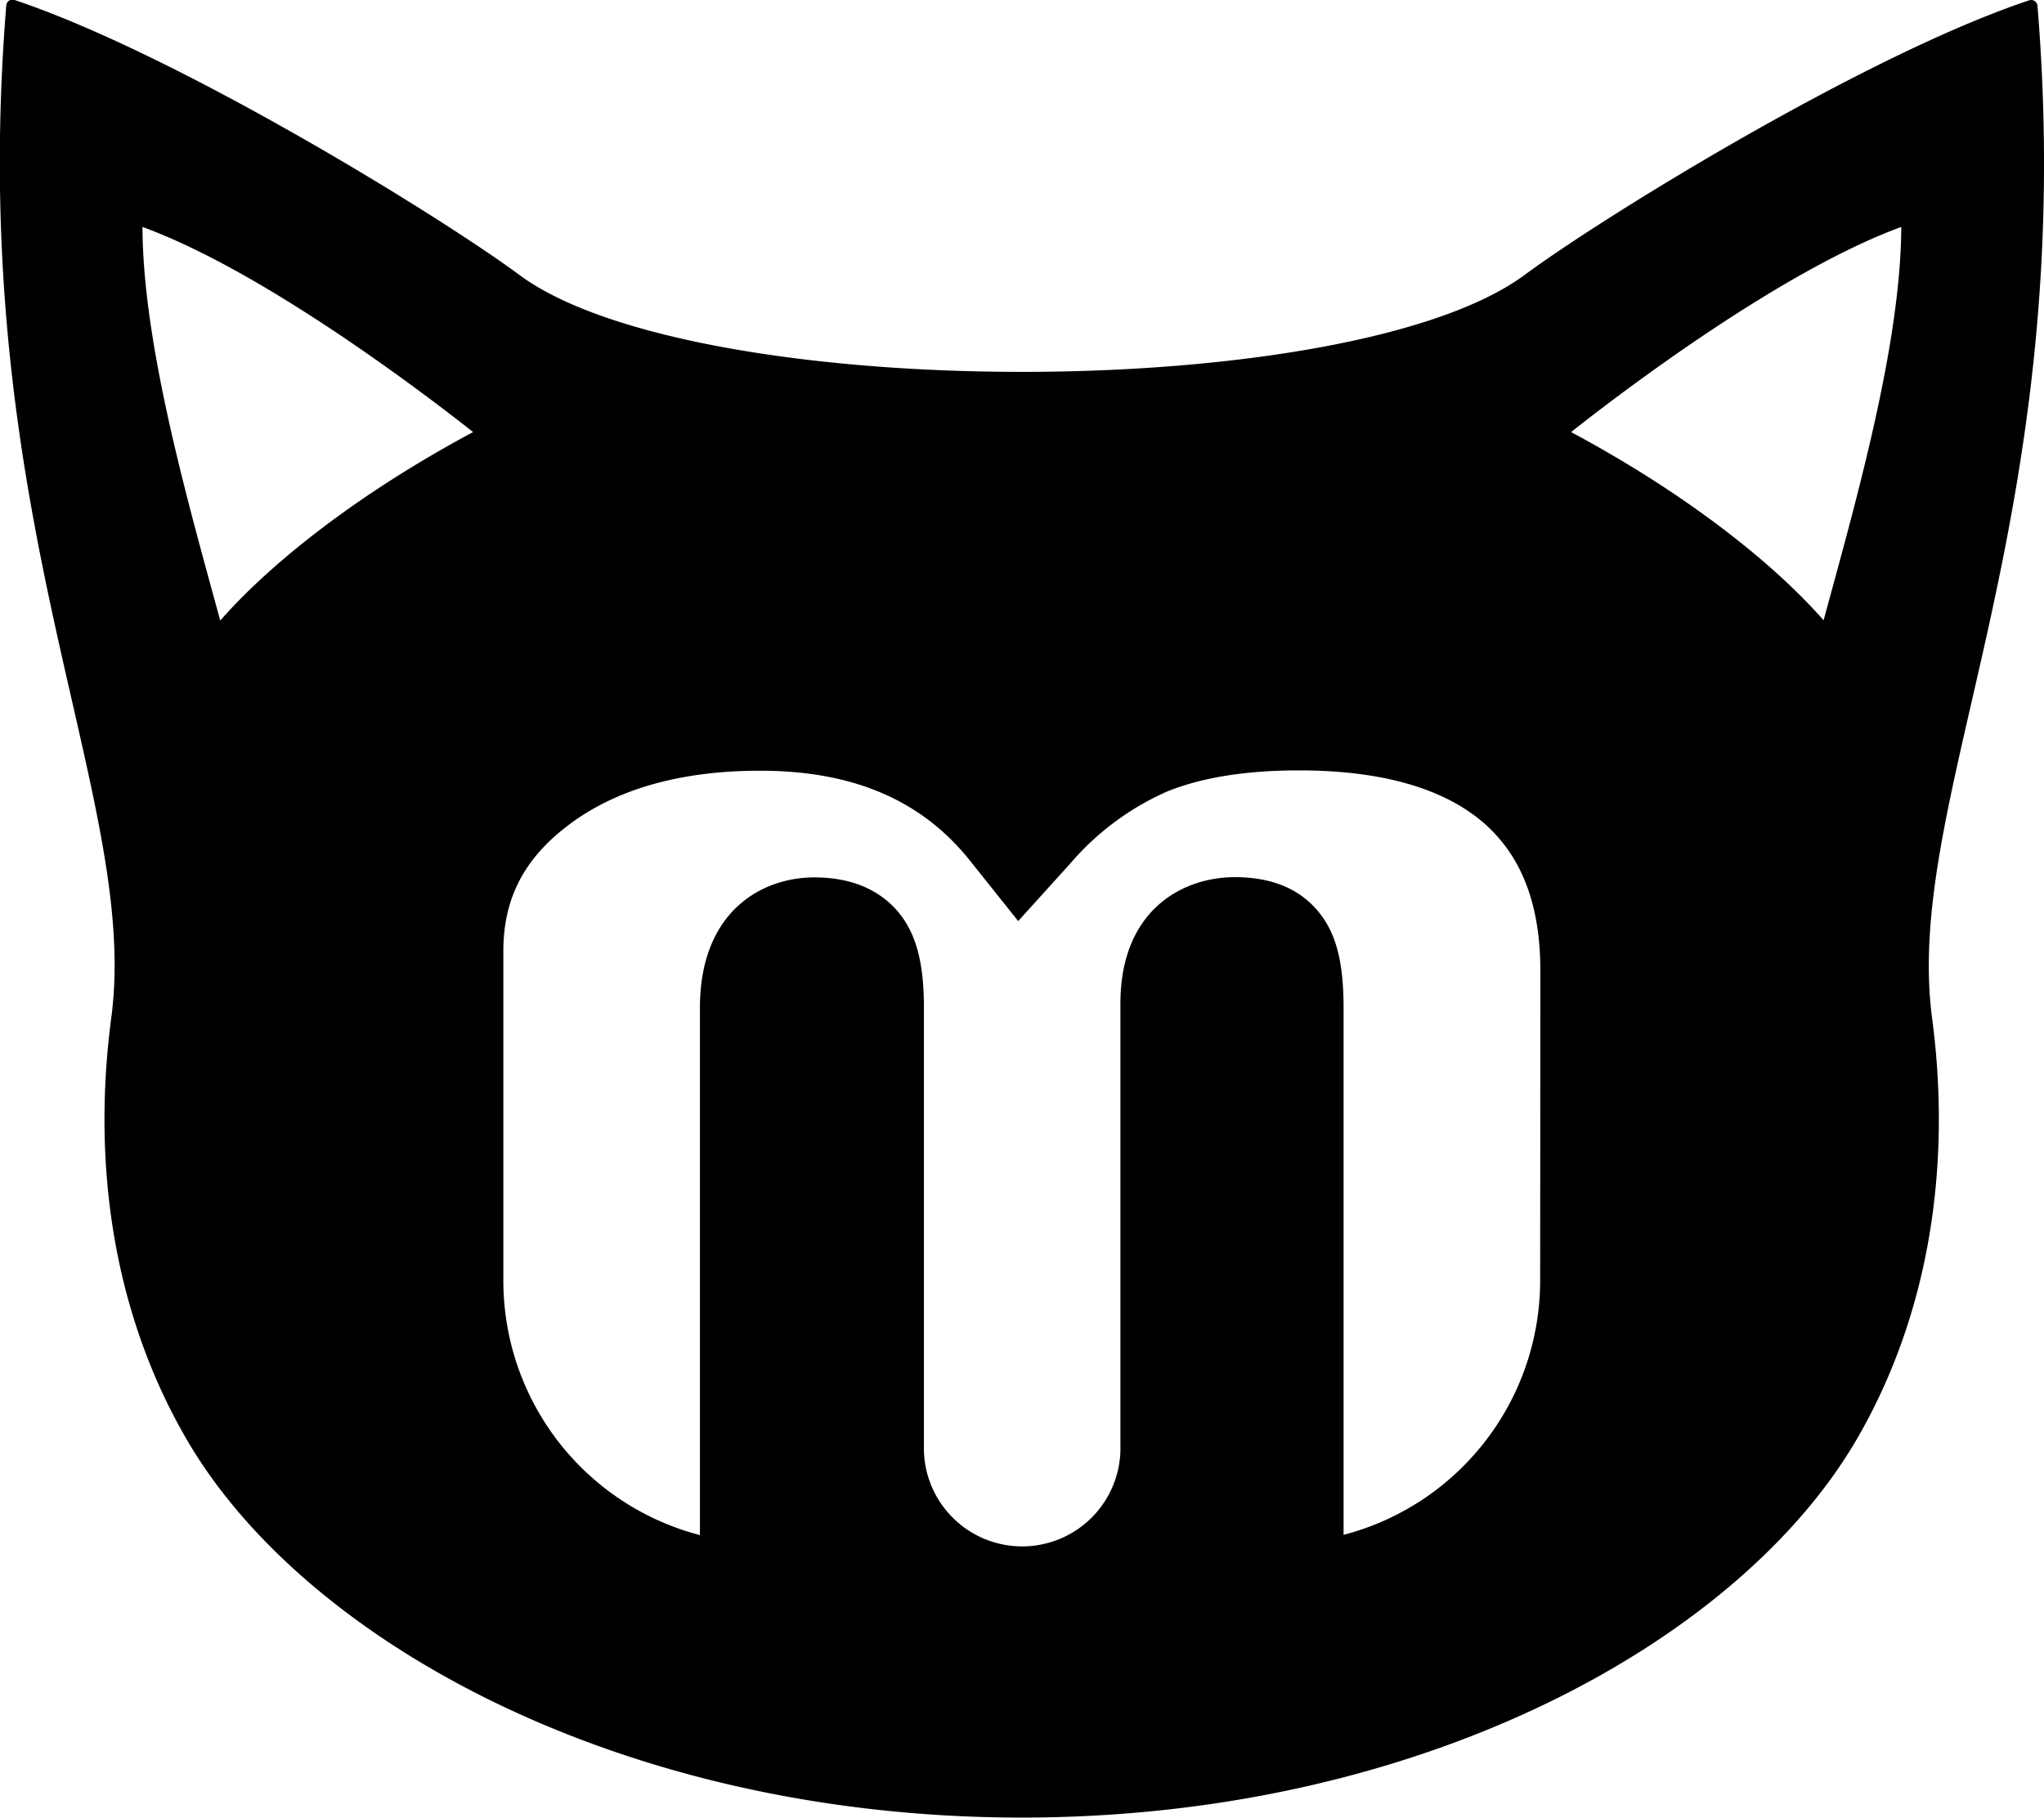 <svg id="Layer_1" data-name="Layer 1" xmlns="http://www.w3.org/2000/svg" viewBox="0 0 245.19 218.11"><title>maoken-logo</title><path id="_Compound_Path_" data-name="&lt;Compound Path&gt;" d="M246.66,16.72a.76.76,0,0,0-1-.68C226,22.59,194.3,42.18,185.12,49c-21,15.49-99.55,15.49-120.55,0C55.39,42.18,23.7,22.59,4,16a.75.75,0,0,0-1,.68c-5,61.69,16.12,94.9,12.6,121.42-2.3,17.34.14,35.07,8.84,50.25,14,24.51,52.42,45.72,100.37,45.72s86.32-21.21,100.36-45.72c8.7-15.18,11.14-32.91,8.84-50.25C230.53,111.62,251.71,78.41,246.66,16.72Zm-218,73.7c-3.85-14.12-9.27-33-9.32-47.19C34.6,48.79,55.08,64.74,59,67.84,45.52,75.05,34.9,83.35,28.7,90.42ZM187,169.67a31.54,31.54,0,0,1-23.58,30.48V136.9c0-4.9-.72-8.17-2.34-10.6s-4.64-5.06-10.7-5.06c-6.33,0-13.73,4-13.73,15.16v53a11.79,11.79,0,1,1-23.57,0V136.9c0-4.88-.76-8.16-2.44-10.63-1.57-2.3-4.69-5-10.71-5-6.33,0-13.72,4.1-13.72,15.66v63.25a31.54,31.54,0,0,1-23.58-30.48v-39.6c0-6.23,2.44-11,7.67-15,5.74-4.4,13.52-6.63,23.13-6.63,11.15,0,19.38,3.53,25.16,10.77l5.8,7.27,6.24-6.9A32.66,32.66,0,0,1,142.17,111c4.13-1.7,9.48-2.57,15.9-2.57,9.88,0,17.35,2.13,22.18,6.32,4.56,4,6.78,9.79,6.78,17.81Zm34-79.25c-6.2-7.07-16.82-15.37-30.29-22.58,3.91-3.1,24.39-19.05,39.61-24.61C230.26,57.42,224.84,76.3,221,90.42Z" transform="translate(-2.25 -16)"/></svg>